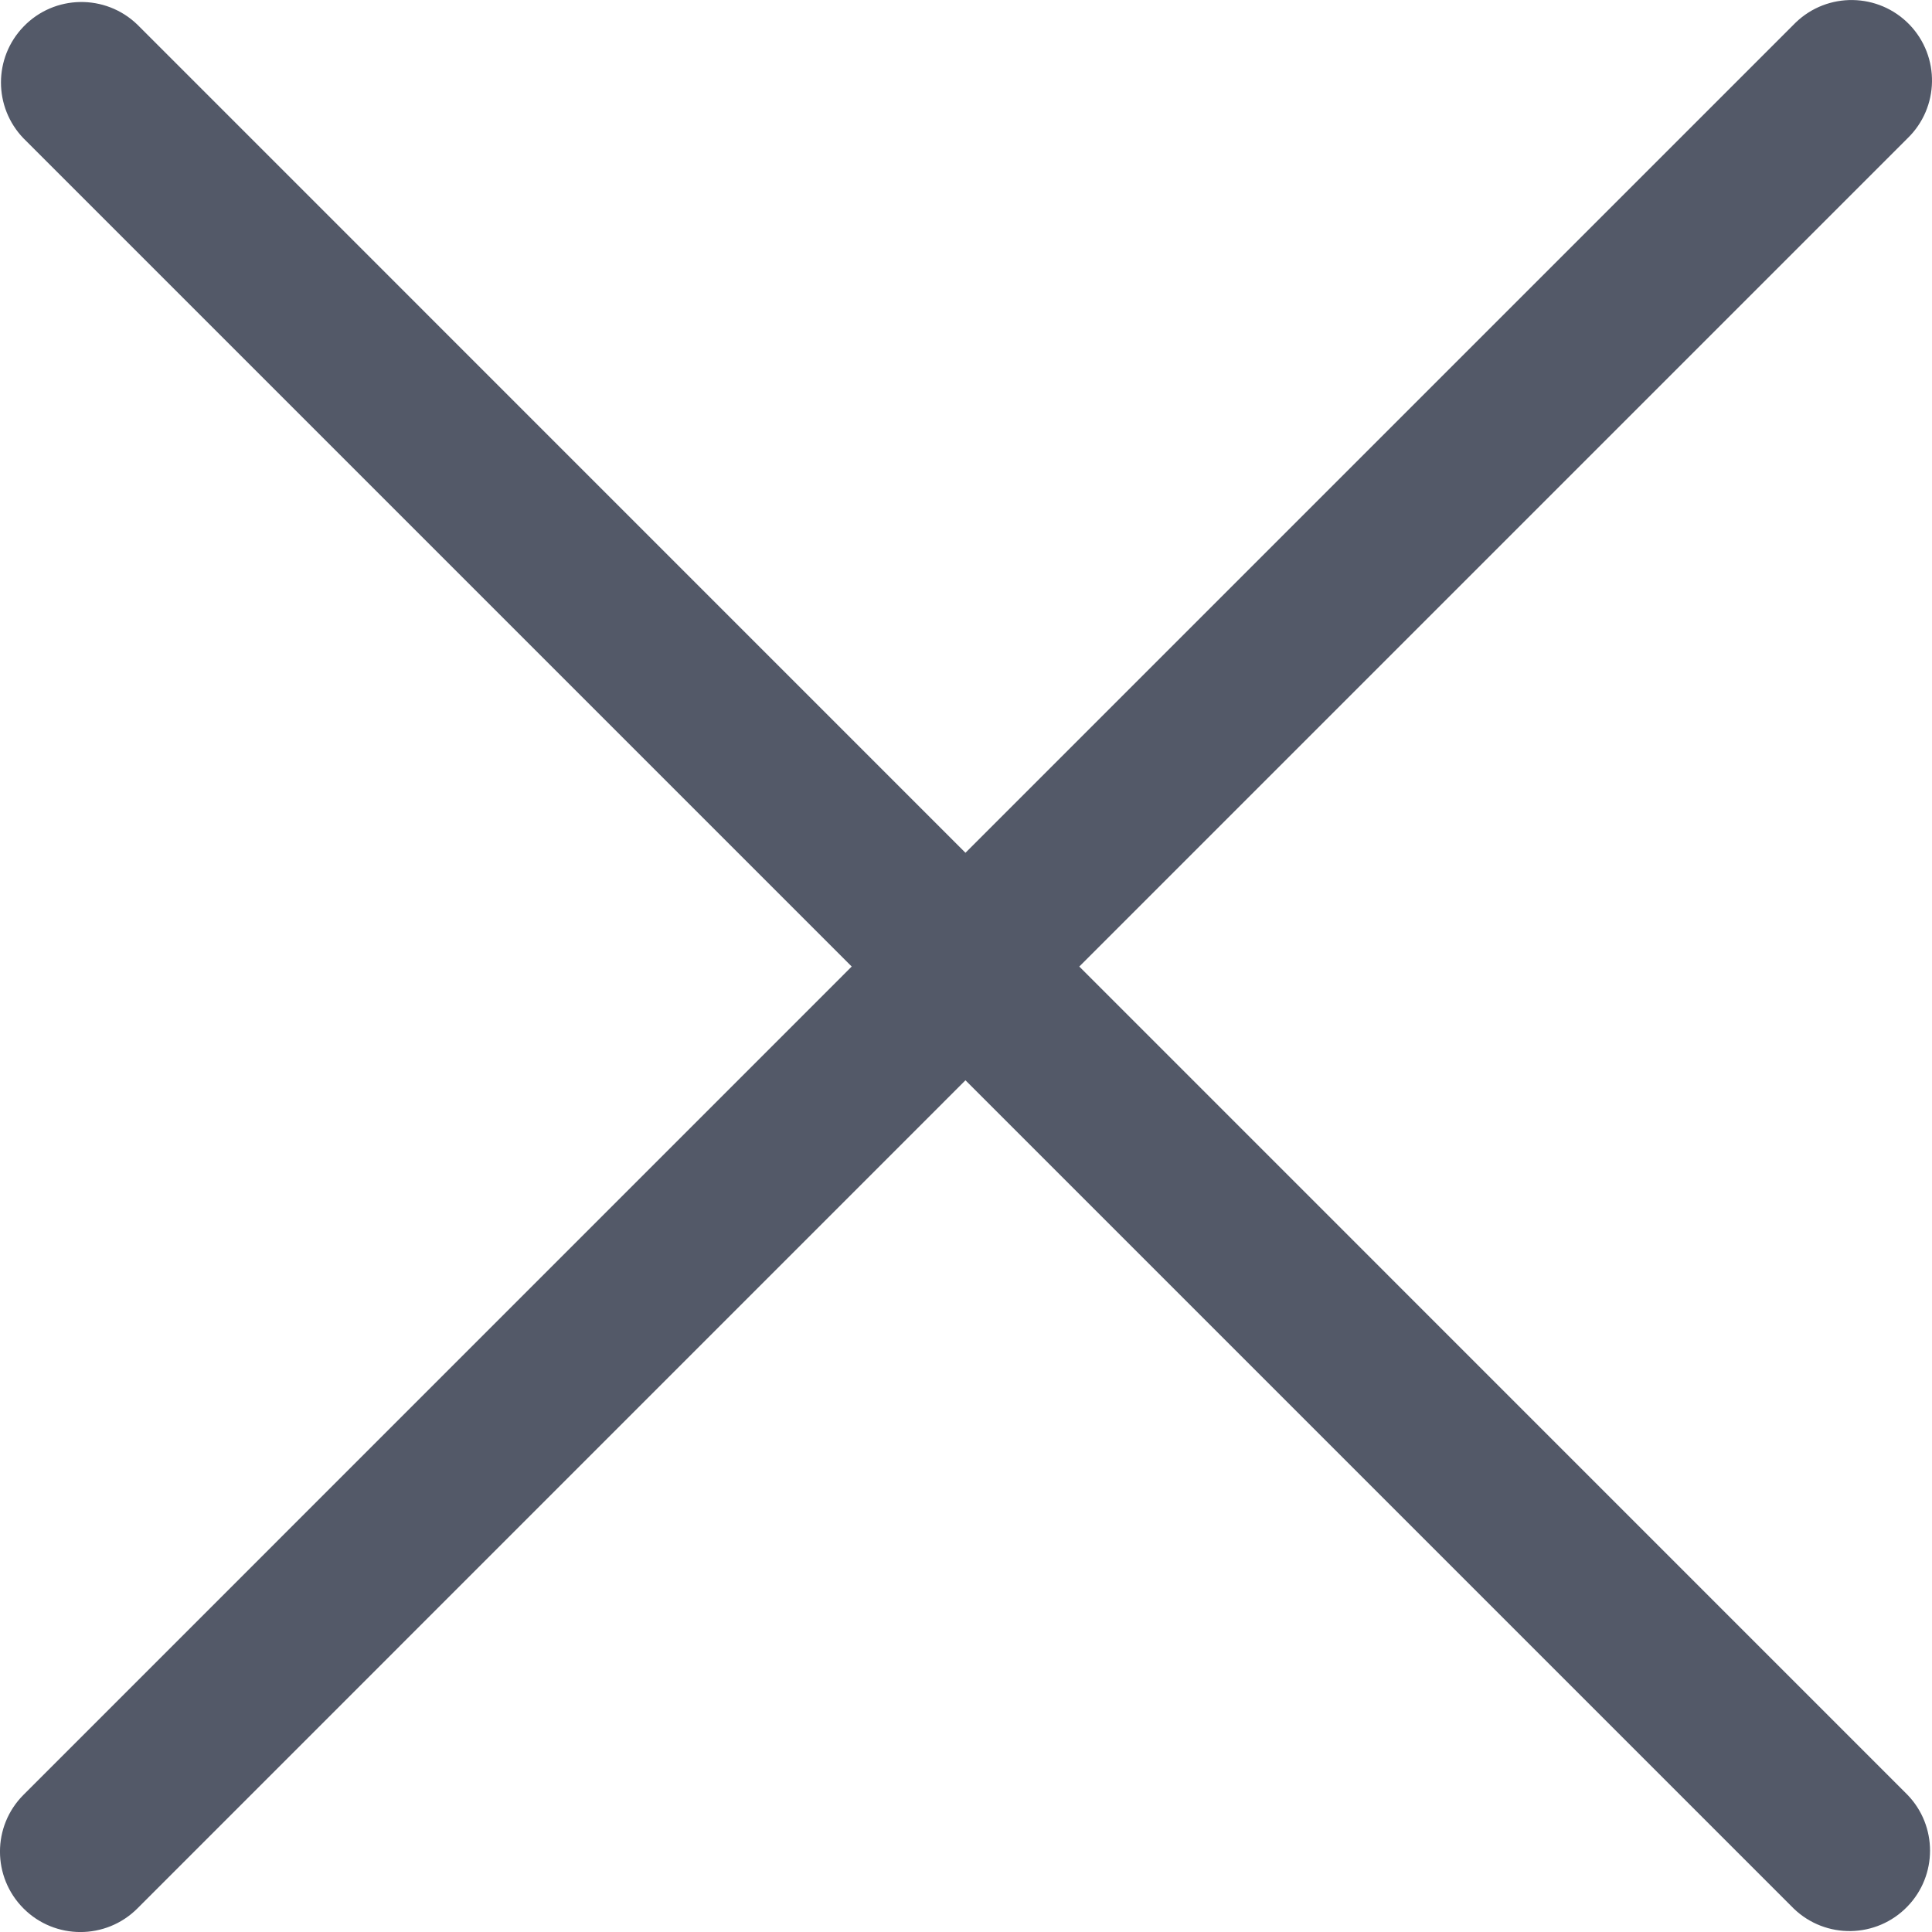 <svg width="25" height="25" viewBox="0 0 25 25" fill="none" xmlns="http://www.w3.org/2000/svg">
<g clip-path="url(#clip0)">
<path d="M13.966 12.507L24.682 1.791C25.096 1.391 25.107 0.732 24.708 0.318C24.308 -0.095 23.649 -0.107 23.235 0.293C23.227 0.301 23.218 0.31 23.21 0.318L12.493 11.035L1.777 0.318C1.363 -0.081 0.704 -0.07 0.305 0.344C-0.085 0.747 -0.085 1.387 0.305 1.791L11.021 12.507L0.305 23.224C-0.102 23.63 -0.102 24.289 0.305 24.696C0.711 25.102 1.37 25.102 1.777 24.696L12.493 13.979L23.21 24.696C23.623 25.095 24.282 25.084 24.682 24.67C25.072 24.267 25.072 23.627 24.682 23.224L13.966 12.507Z" fill="#535968"/>
</g>
<defs>
<clipPath id="clip0">
<rect width="25" height="25" fill="white"/>
</clipPath>
</defs>
</svg>
